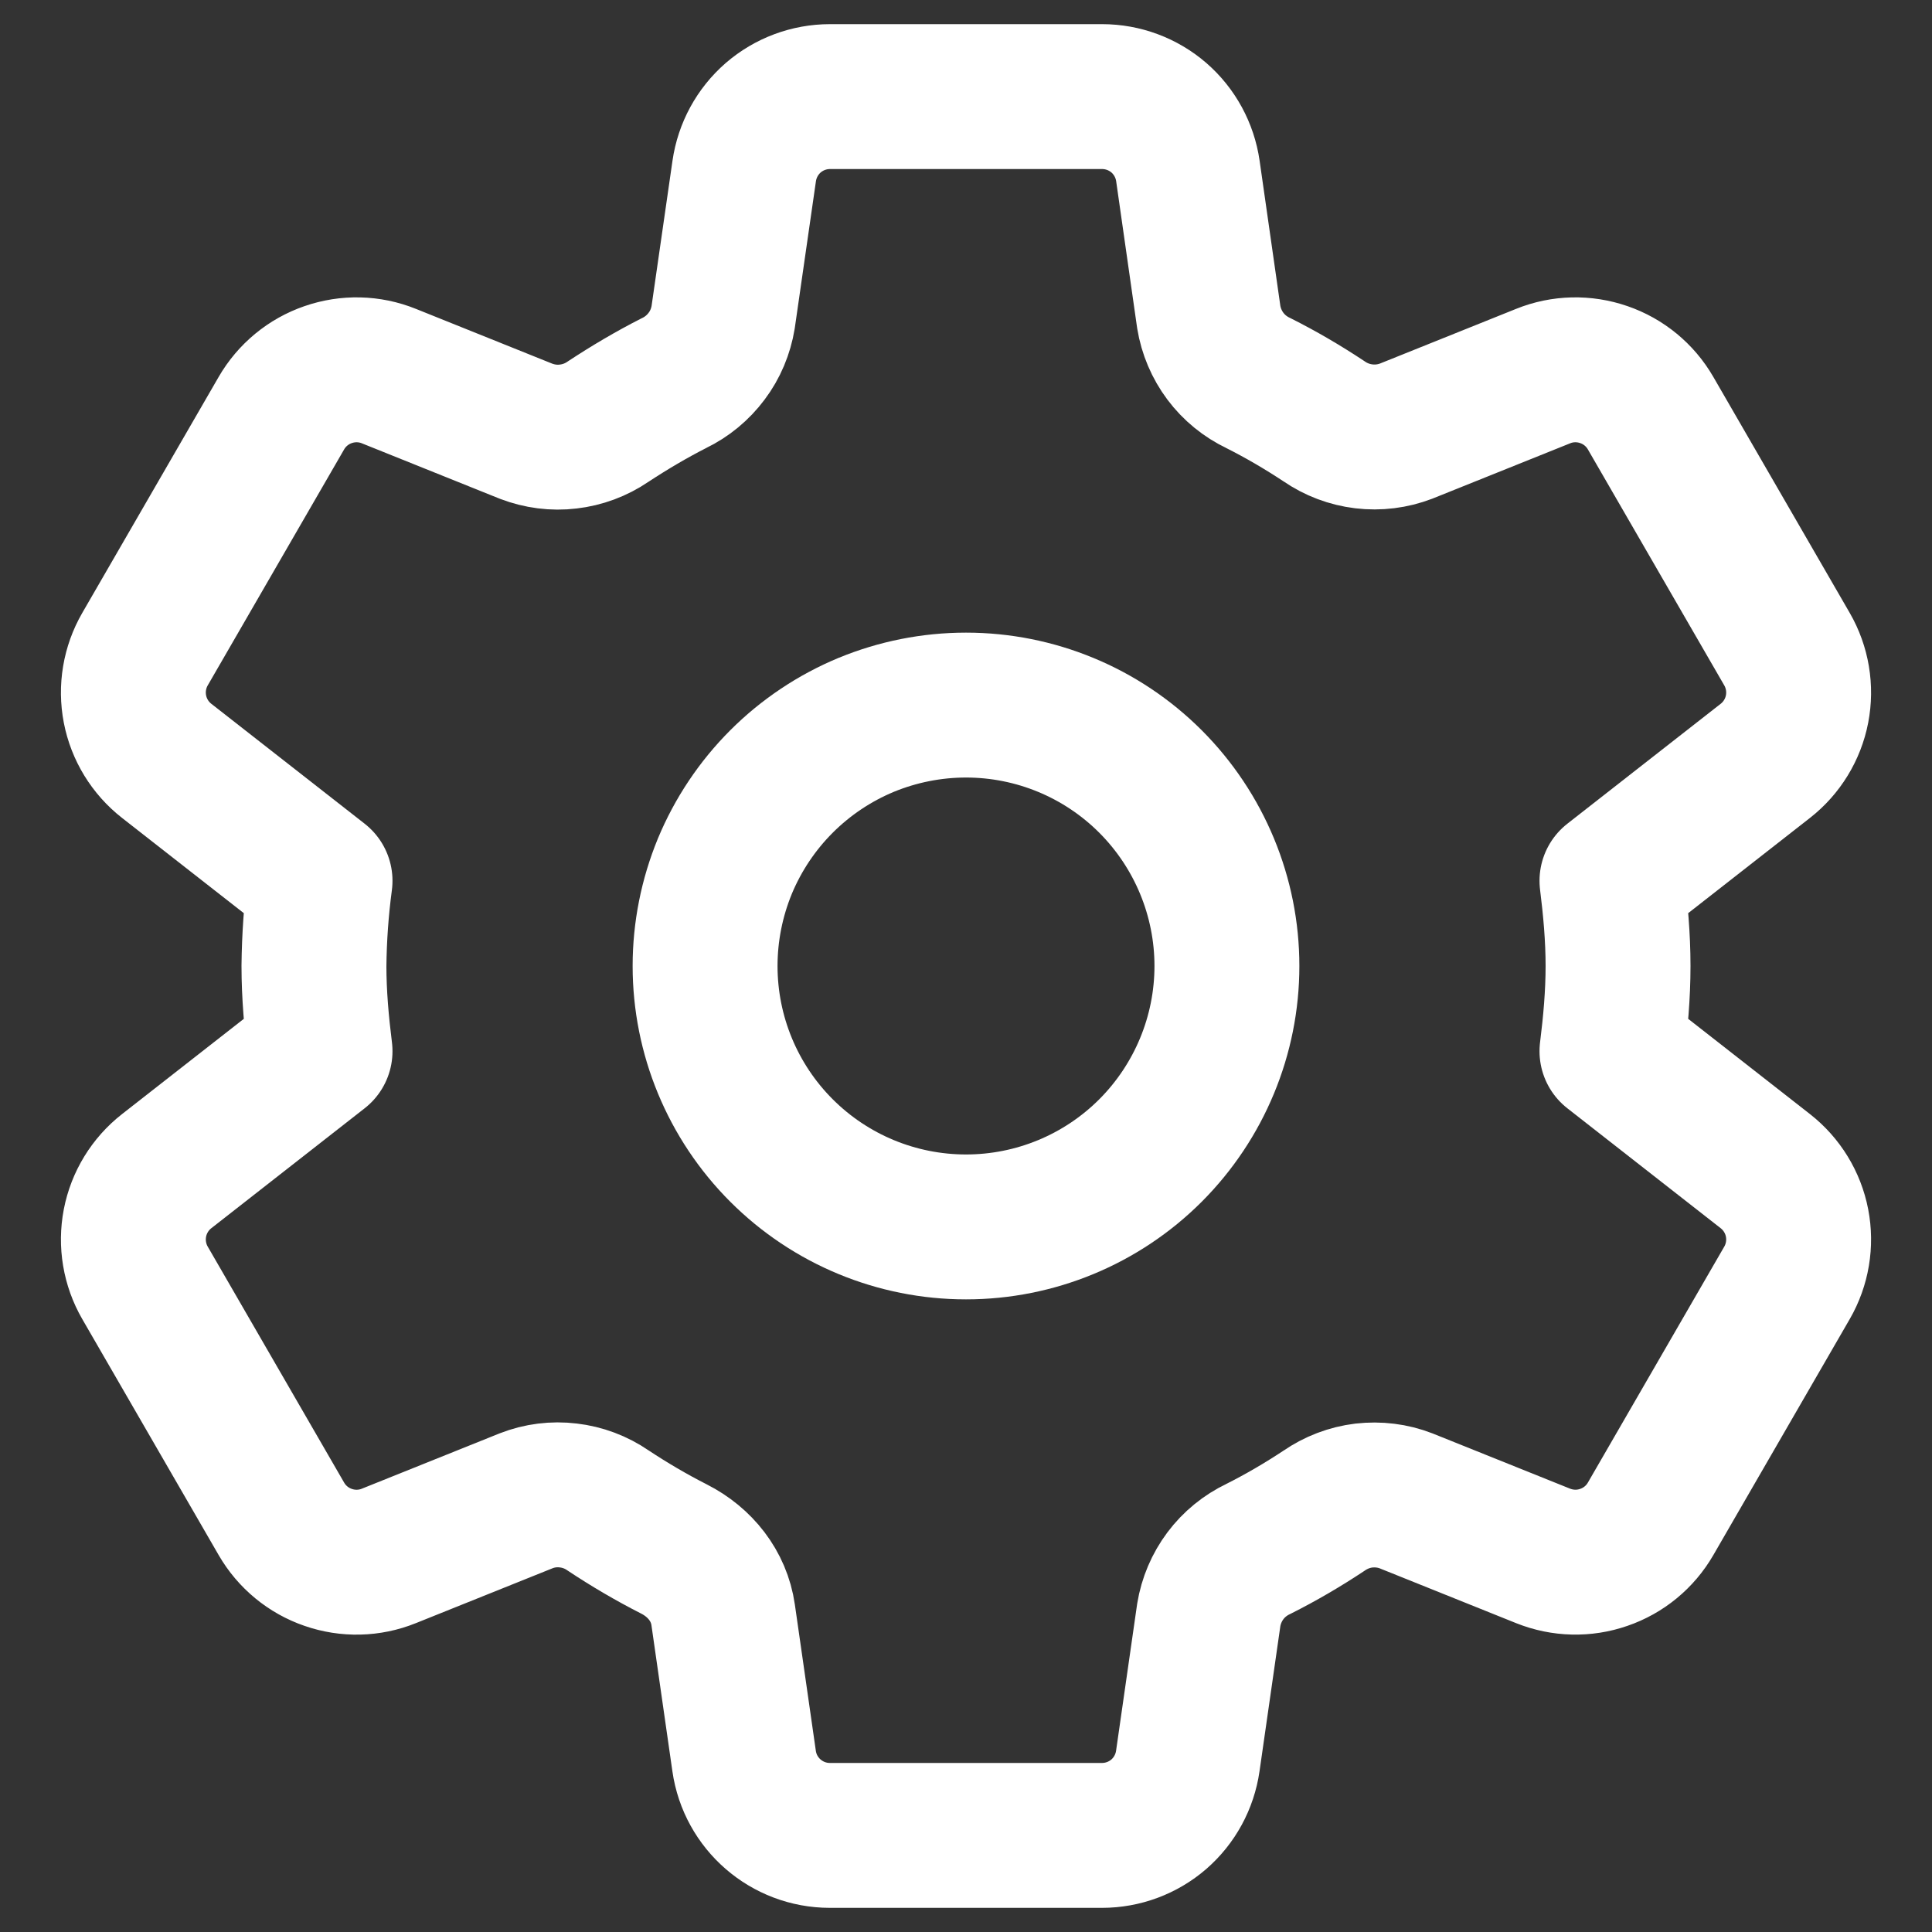 <svg width="20" height="20" viewBox="0 0 20 20" fill="none" xmlns="http://www.w3.org/2000/svg">
<rect x="0" y="0" width="20" height="20" fill="#333333" stroke="none"/>
<g id="Group">
<path id="main" d="M11.91 8.09C12.416 8.597 12.701 9.284 12.701 10C12.701 10.716 12.416 11.403 11.91 11.91C11.403 12.417 10.716 12.701 10 12.701C9.284 12.701 8.597 12.417 8.09 11.91C7.583 11.403 7.299 10.716 7.299 10C7.299 9.645 7.369 9.294 7.504 8.966C7.64 8.639 7.839 8.341 8.09 8.09C8.341 7.839 8.639 7.64 8.966 7.504C9.294 7.369 9.645 7.299 10 7.299C10.716 7.299 11.403 7.583 11.91 8.09" stroke="white" stroke-width="1.5" stroke-linecap="round" stroke-linejoin="round"/>
<path id="Vector" d="M3.25 10C3.25 10.297 3.277 10.594 3.313 10.882L1.725 12.124C1.555 12.257 1.438 12.448 1.397 12.66C1.356 12.873 1.393 13.093 1.501 13.28L2.913 15.723C3.021 15.91 3.193 16.052 3.397 16.122C3.602 16.193 3.824 16.188 4.025 16.107L5.447 15.536C5.585 15.482 5.735 15.463 5.882 15.481C6.03 15.498 6.171 15.551 6.293 15.635C6.513 15.781 6.741 15.915 6.977 16.035C7.247 16.172 7.443 16.417 7.486 16.717L7.703 18.23C7.766 18.672 8.145 19 8.591 19H11.408C11.624 19 11.833 18.922 11.996 18.781C12.159 18.639 12.265 18.444 12.296 18.23L12.513 16.718C12.537 16.571 12.596 16.432 12.685 16.313C12.774 16.194 12.891 16.099 13.025 16.035C13.26 15.917 13.487 15.784 13.706 15.639C13.829 15.554 13.97 15.5 14.118 15.482C14.267 15.465 14.417 15.483 14.556 15.537L15.975 16.107C16.176 16.187 16.398 16.193 16.602 16.122C16.807 16.052 16.979 15.91 17.087 15.723L18.499 13.28C18.607 13.093 18.644 12.873 18.603 12.66C18.562 12.448 18.445 12.257 18.275 12.124L16.687 10.882C16.723 10.594 16.75 10.297 16.75 10C16.75 9.703 16.723 9.406 16.687 9.118L18.275 7.876C18.445 7.743 18.562 7.552 18.603 7.34C18.644 7.127 18.607 6.907 18.499 6.72L17.087 4.277C16.979 4.09 16.807 3.948 16.603 3.878C16.398 3.807 16.175 3.812 15.975 3.893L14.556 4.463C14.417 4.516 14.267 4.535 14.118 4.517C13.97 4.499 13.829 4.446 13.706 4.361C13.487 4.216 13.26 4.083 13.025 3.965C12.891 3.901 12.774 3.806 12.685 3.687C12.596 3.568 12.537 3.429 12.513 3.282L12.297 1.77C12.266 1.556 12.16 1.361 11.997 1.219C11.834 1.078 11.625 1 11.409 1H8.592C8.376 1 8.167 1.078 8.004 1.219C7.841 1.361 7.735 1.556 7.704 1.77L7.486 3.284C7.462 3.43 7.404 3.569 7.315 3.687C7.226 3.806 7.11 3.902 6.977 3.966C6.741 4.086 6.513 4.221 6.293 4.366C6.17 4.45 6.029 4.502 5.882 4.519C5.734 4.537 5.585 4.517 5.446 4.464L4.025 3.893C3.824 3.812 3.602 3.807 3.397 3.878C3.193 3.948 3.021 4.09 2.913 4.277L1.501 6.72C1.393 6.907 1.356 7.127 1.397 7.34C1.438 7.552 1.555 7.743 1.725 7.876L3.313 9.118C3.274 9.41 3.253 9.705 3.25 10V10Z" stroke="white" stroke-width="1.5" stroke-linecap="round" stroke-linejoin="round"/>
</g>
</svg>
